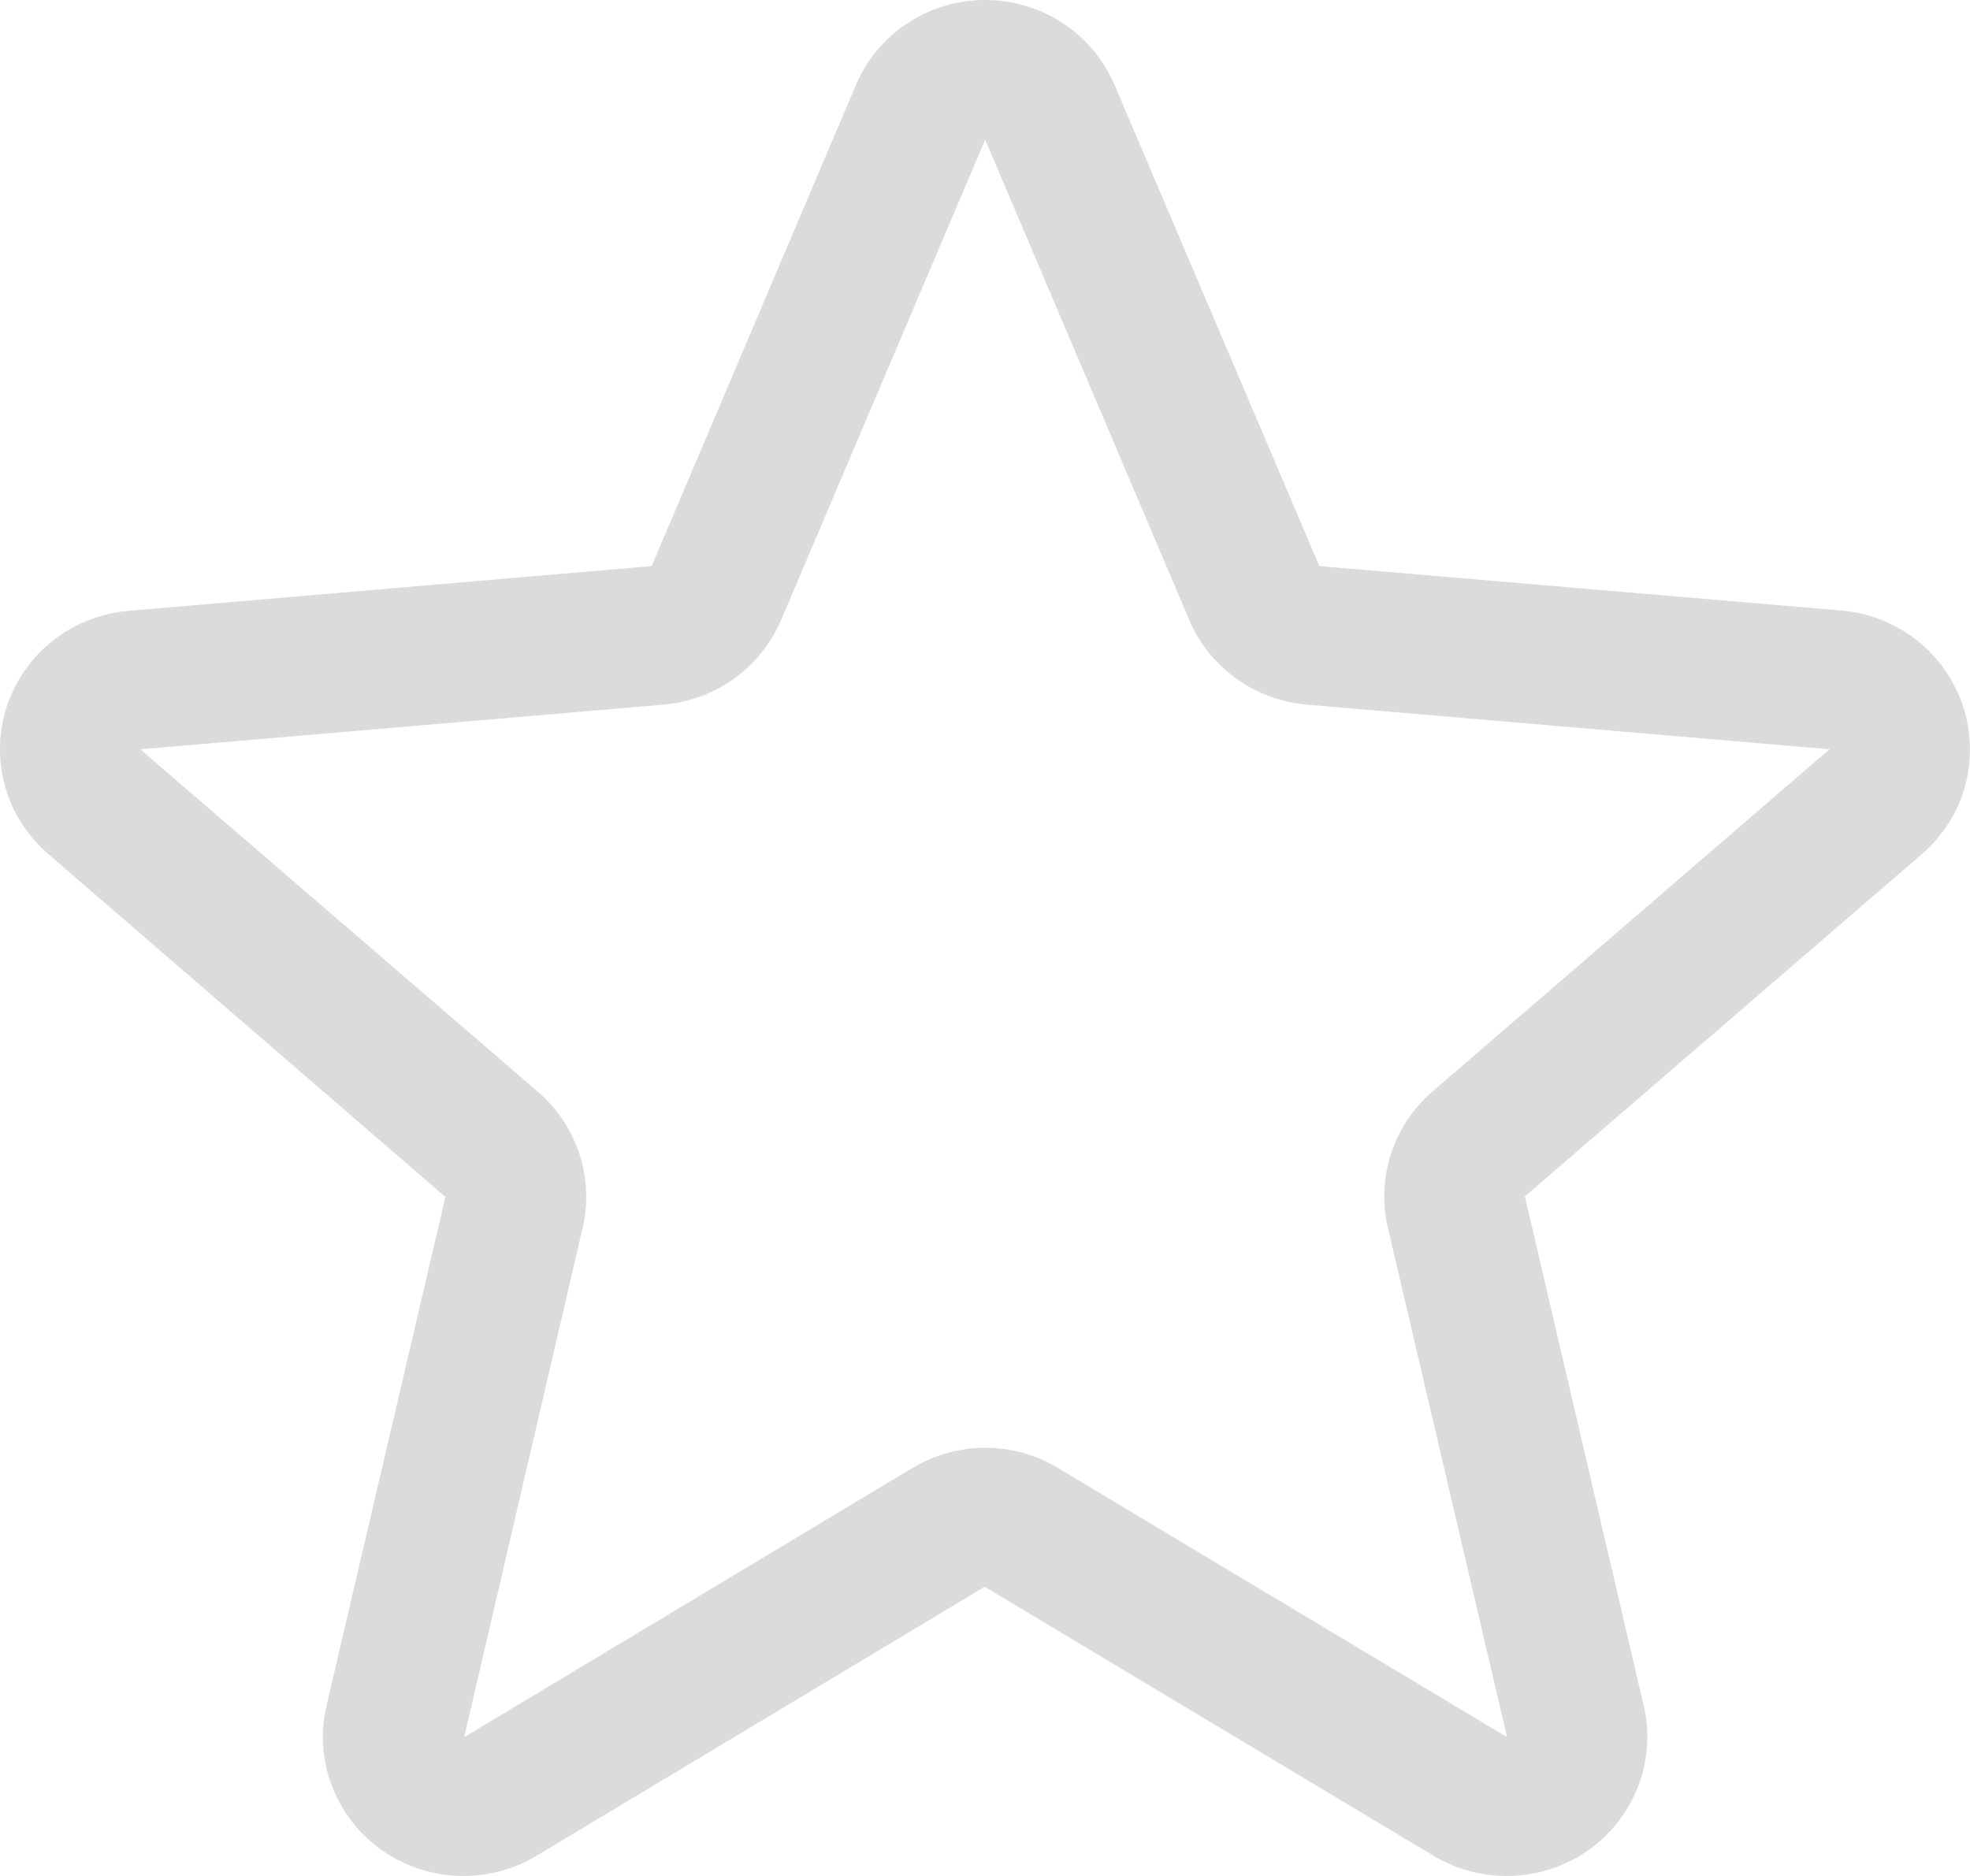 <svg width="21" height="20" viewBox="0 0 21 20" fill="none" xmlns="http://www.w3.org/2000/svg">
<path d="M20.925 7.528C20.834 7.251 20.663 7.007 20.433 6.826C20.203 6.645 19.924 6.535 19.631 6.509L14.064 6.035L11.882 0.908C11.768 0.639 11.577 0.409 11.331 0.248C11.086 0.086 10.797 0 10.502 0C10.207 0 9.919 0.086 9.673 0.248C9.428 0.409 9.236 0.639 9.123 0.908L6.947 6.035L1.374 6.512C1.08 6.536 0.799 6.646 0.568 6.827C0.337 7.008 0.164 7.253 0.073 7.531C-0.018 7.808 -0.024 8.106 0.055 8.387C0.135 8.668 0.297 8.92 0.52 9.11L4.748 12.761L3.481 18.182C3.414 18.465 3.433 18.762 3.536 19.035C3.639 19.308 3.821 19.545 4.059 19.717C4.298 19.888 4.582 19.986 4.877 19.999C5.171 20.011 5.463 19.938 5.716 19.787L10.496 16.917L15.286 19.787C15.539 19.938 15.831 20.011 16.125 19.999C16.42 19.986 16.704 19.888 16.943 19.717C17.181 19.545 17.363 19.308 17.466 19.035C17.569 18.762 17.588 18.465 17.521 18.182L16.255 12.755L20.482 9.11C20.705 8.919 20.867 8.667 20.946 8.385C21.024 8.104 21.017 7.805 20.925 7.528ZM19.499 7.991L15.271 11.636C15.066 11.812 14.913 12.041 14.829 12.297C14.745 12.554 14.733 12.828 14.795 13.09L16.065 18.52L11.278 15.65C11.045 15.509 10.777 15.435 10.503 15.435C10.23 15.435 9.962 15.509 9.728 15.65L4.948 18.52L6.21 13.094C6.272 12.832 6.26 12.557 6.176 12.301C6.092 12.045 5.939 11.816 5.733 11.639L1.504 7.996C1.504 7.993 1.504 7.991 1.504 7.988L7.076 7.512C7.348 7.488 7.608 7.392 7.828 7.232C8.049 7.073 8.221 6.858 8.327 6.609L10.502 1.489L12.677 6.609C12.783 6.858 12.955 7.073 13.175 7.232C13.396 7.392 13.656 7.488 13.928 7.512L19.5 7.988V7.994L19.499 7.991Z" fill="#DBDBDB"/>
</svg>
